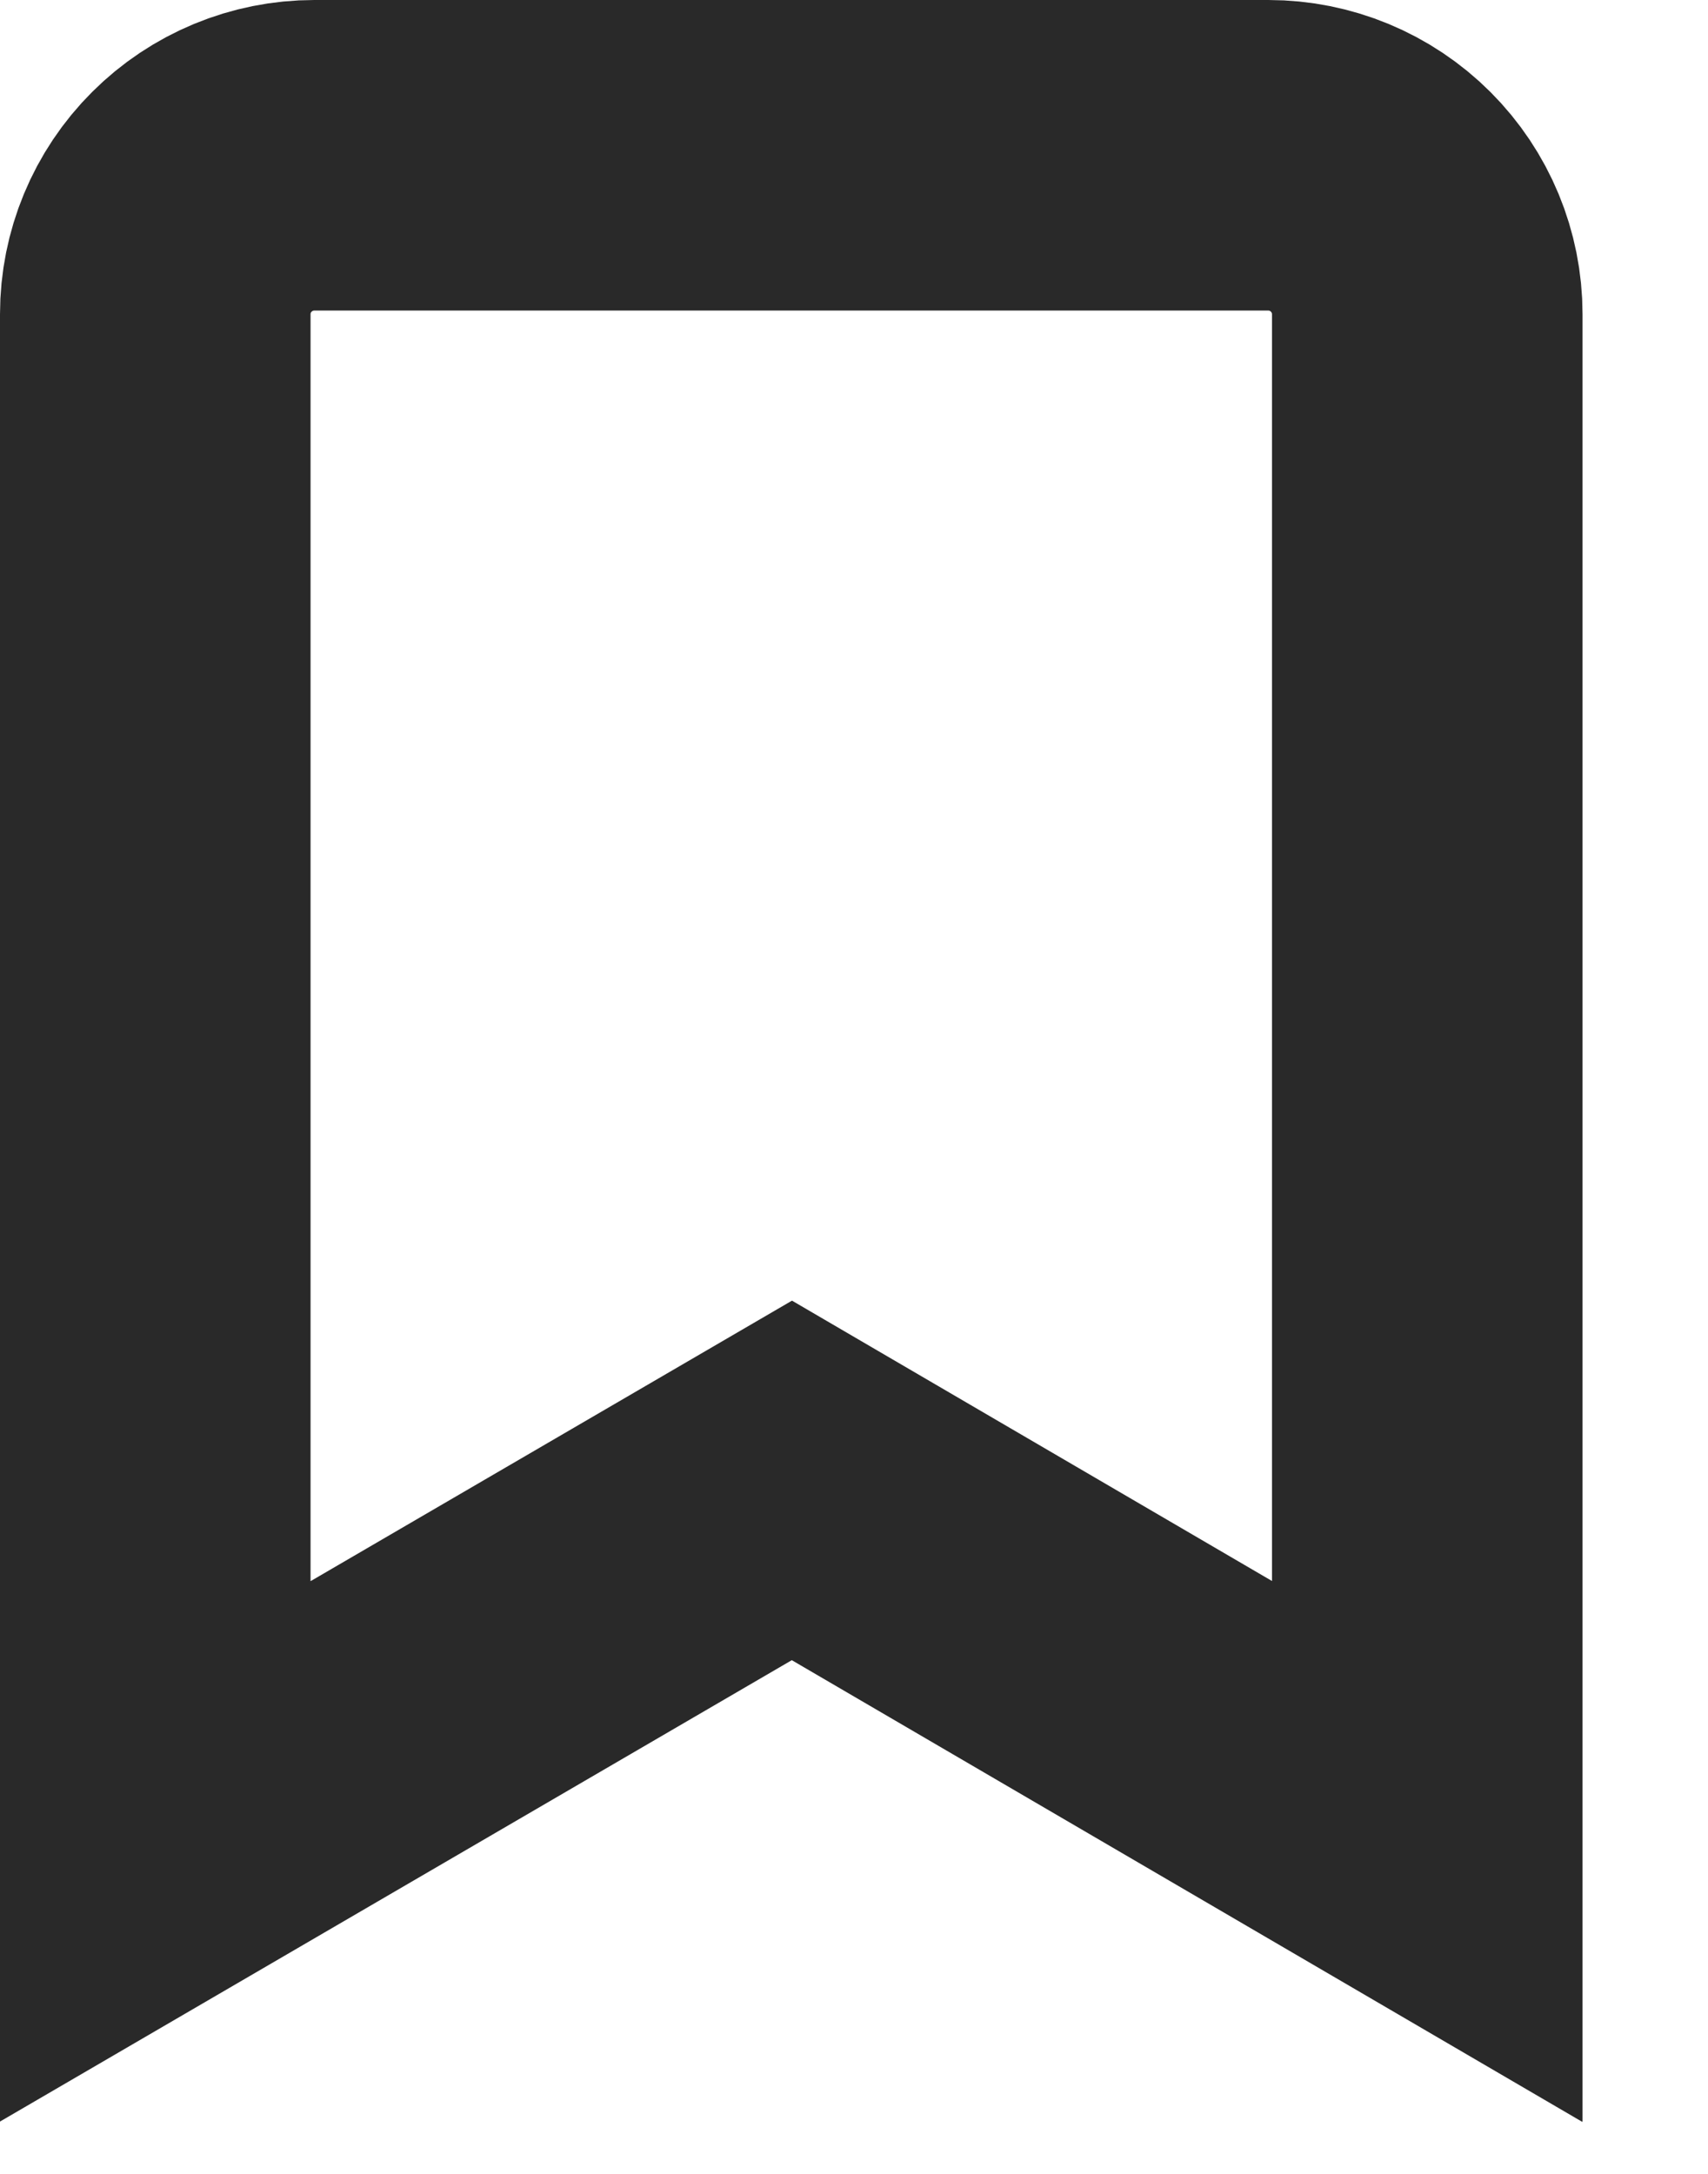 <svg width="11" height="14" viewBox="0 0 11 14" fill="none" xmlns="http://www.w3.org/2000/svg">
<g clip-path="url(#clip0_84_10)">
<path d="M1 11.923V2.023C1 1.752 1.108 1.491 1.3 1.3C1.492 1.108 1.753 1 2.024 1H8.168C8.44 1 8.7 1.108 8.892 1.3C9.084 1.492 9.192 1.752 9.192 2.024V11.924L5.1 9.534L1 11.923Z" stroke="#292929" stroke-width="2"/>
</g>
<defs>
<clipPath id="clip0_84_10">
<rect width="10.192" height="13.664" fill="white"/>
</clipPath>
</defs>
</svg>
